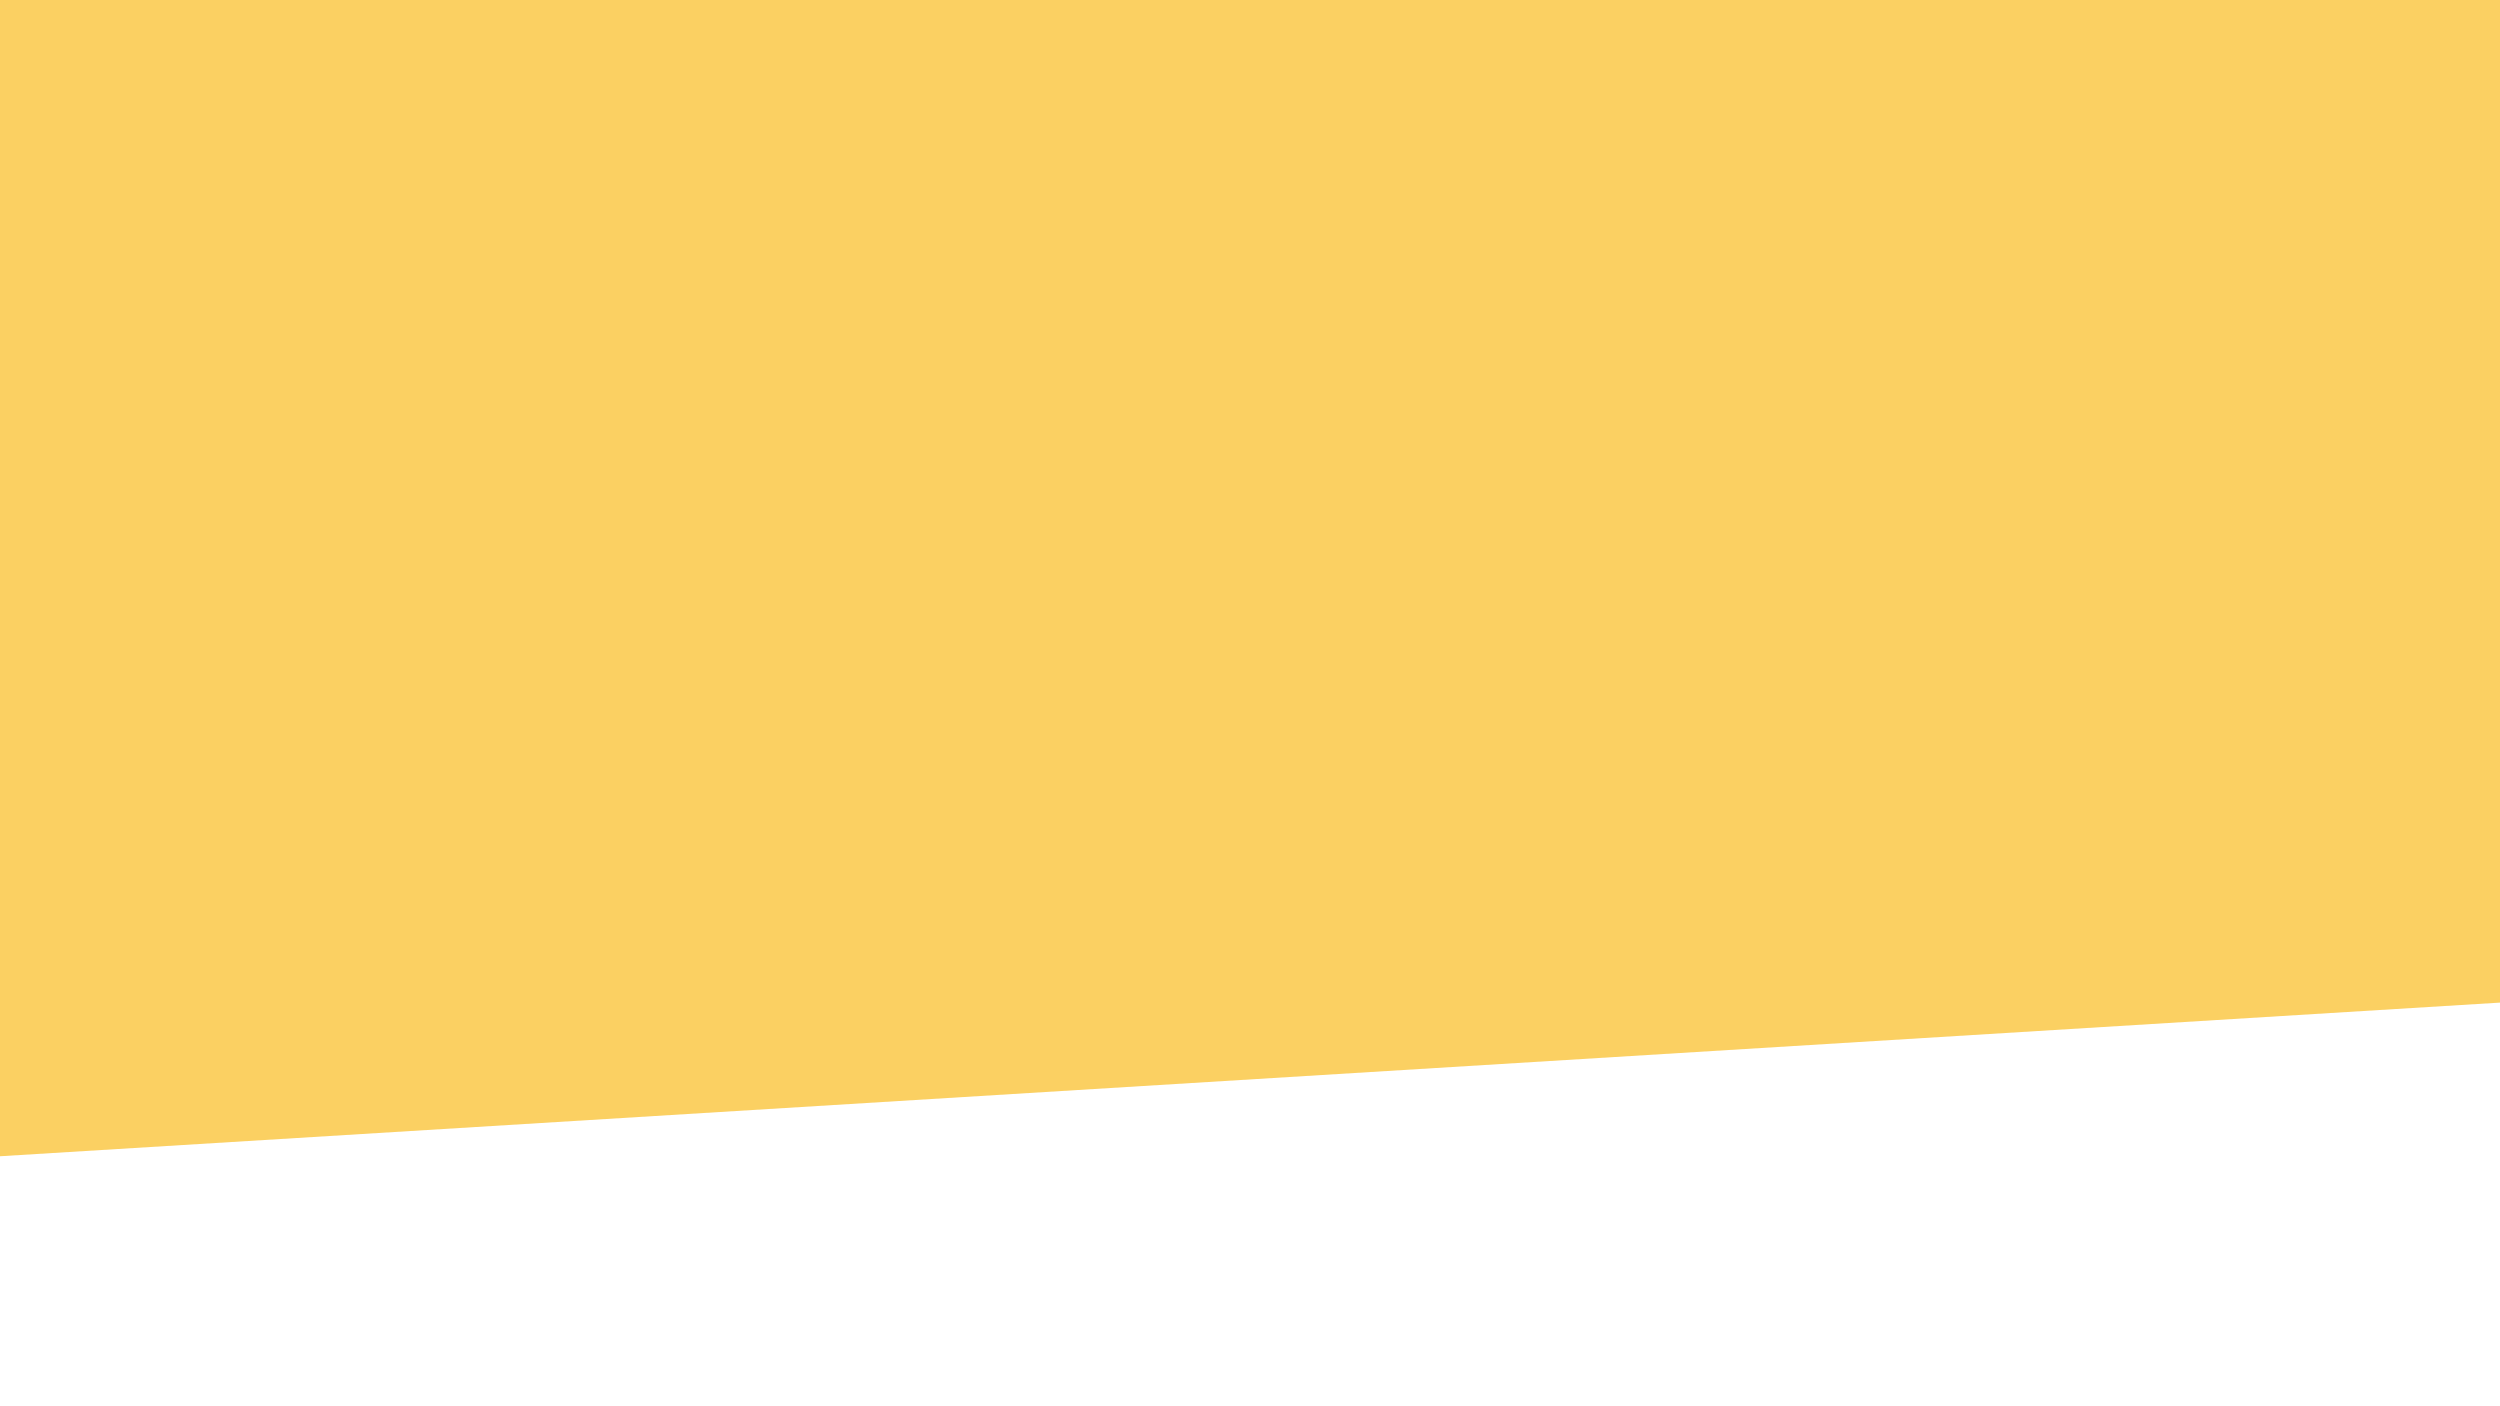 <svg id="visual" viewBox="0 0 960 540" width="960" height="540" xmlns="http://www.w3.org/2000/svg" xmlns:xlink="http://www.w3.org/1999/xlink" version="1.1"><rect x="0" y="0" width="960" height="540" fill="#FBD062"></rect><path d="M0 444L960 385L960 541L0 541Z" fill="#ffffff" stroke-linecap="round" stroke-linejoin="miter"></path></svg>